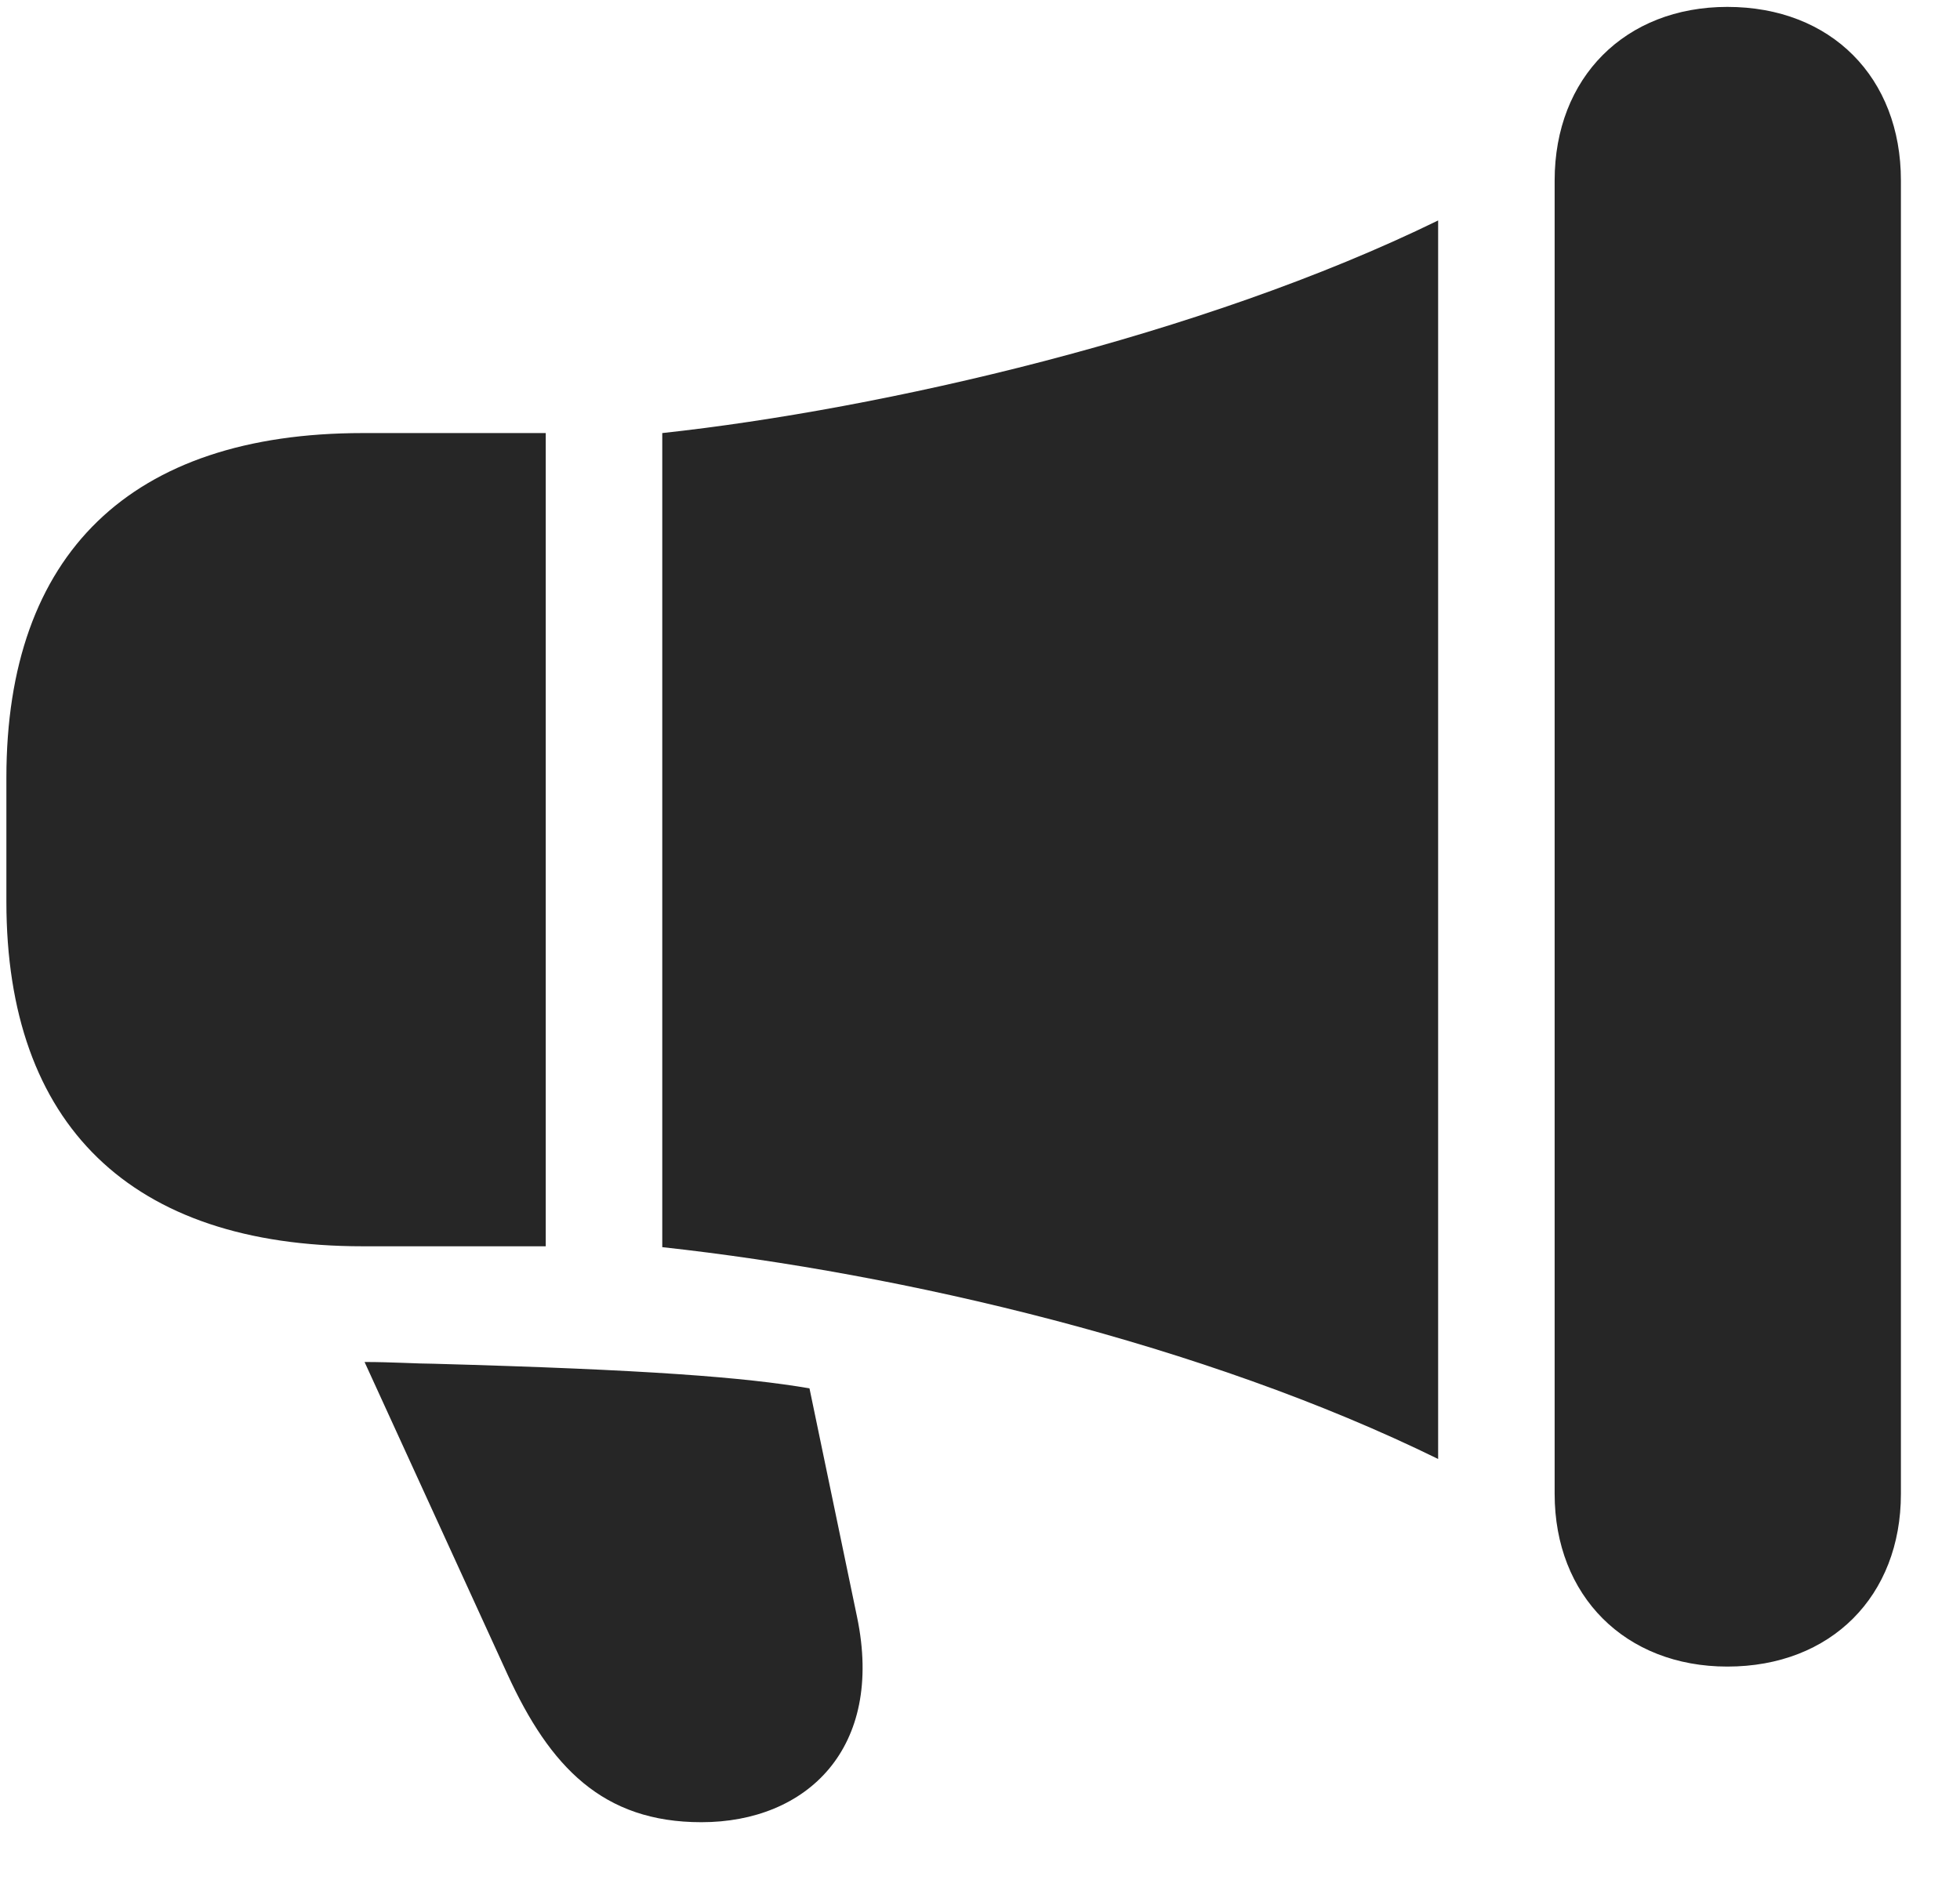 <svg width="27" height="26" viewBox="0 0 27 26" fill="none" xmlns="http://www.w3.org/2000/svg">
<g clip-path="url(#clip0_2207_5390)">
<path d="M4.998 17.169H7.518V5.966H4.998C1.799 5.966 0.088 7.63 0.088 10.712V12.423C0.088 15.494 1.799 17.169 4.998 17.169ZM9.123 17.181C12.44 17.544 16.588 18.517 19.811 20.099C19.811 19.982 19.811 19.853 19.811 19.736V3.435C19.811 3.294 19.811 3.177 19.811 3.037C16.553 4.63 12.147 5.638 9.123 5.966V17.181ZM23.795 22.959C25.225 22.959 26.186 21.986 26.186 20.58V2.486C26.186 1.068 25.225 0.095 23.795 0.095C22.389 0.095 21.416 1.068 21.416 2.486V20.58C21.416 21.986 22.389 22.959 23.795 22.959ZM9.662 25.103C11.115 25.103 12.182 24.084 11.807 22.279L11.151 19.126C10.26 18.974 8.936 18.869 5.971 18.787C5.76 18.787 5.397 18.763 5.022 18.763L6.99 23.064C7.576 24.341 8.303 25.103 9.662 25.103Z" fill="black" fill-opacity="0.85"/>
</g>
<defs>
<clipPath id="clip0_2207_5390">
<rect width="26.098" height="25.02" fill="white" transform="translate(0.088 0.095)"/>
</clipPath>
</defs>
</svg>
